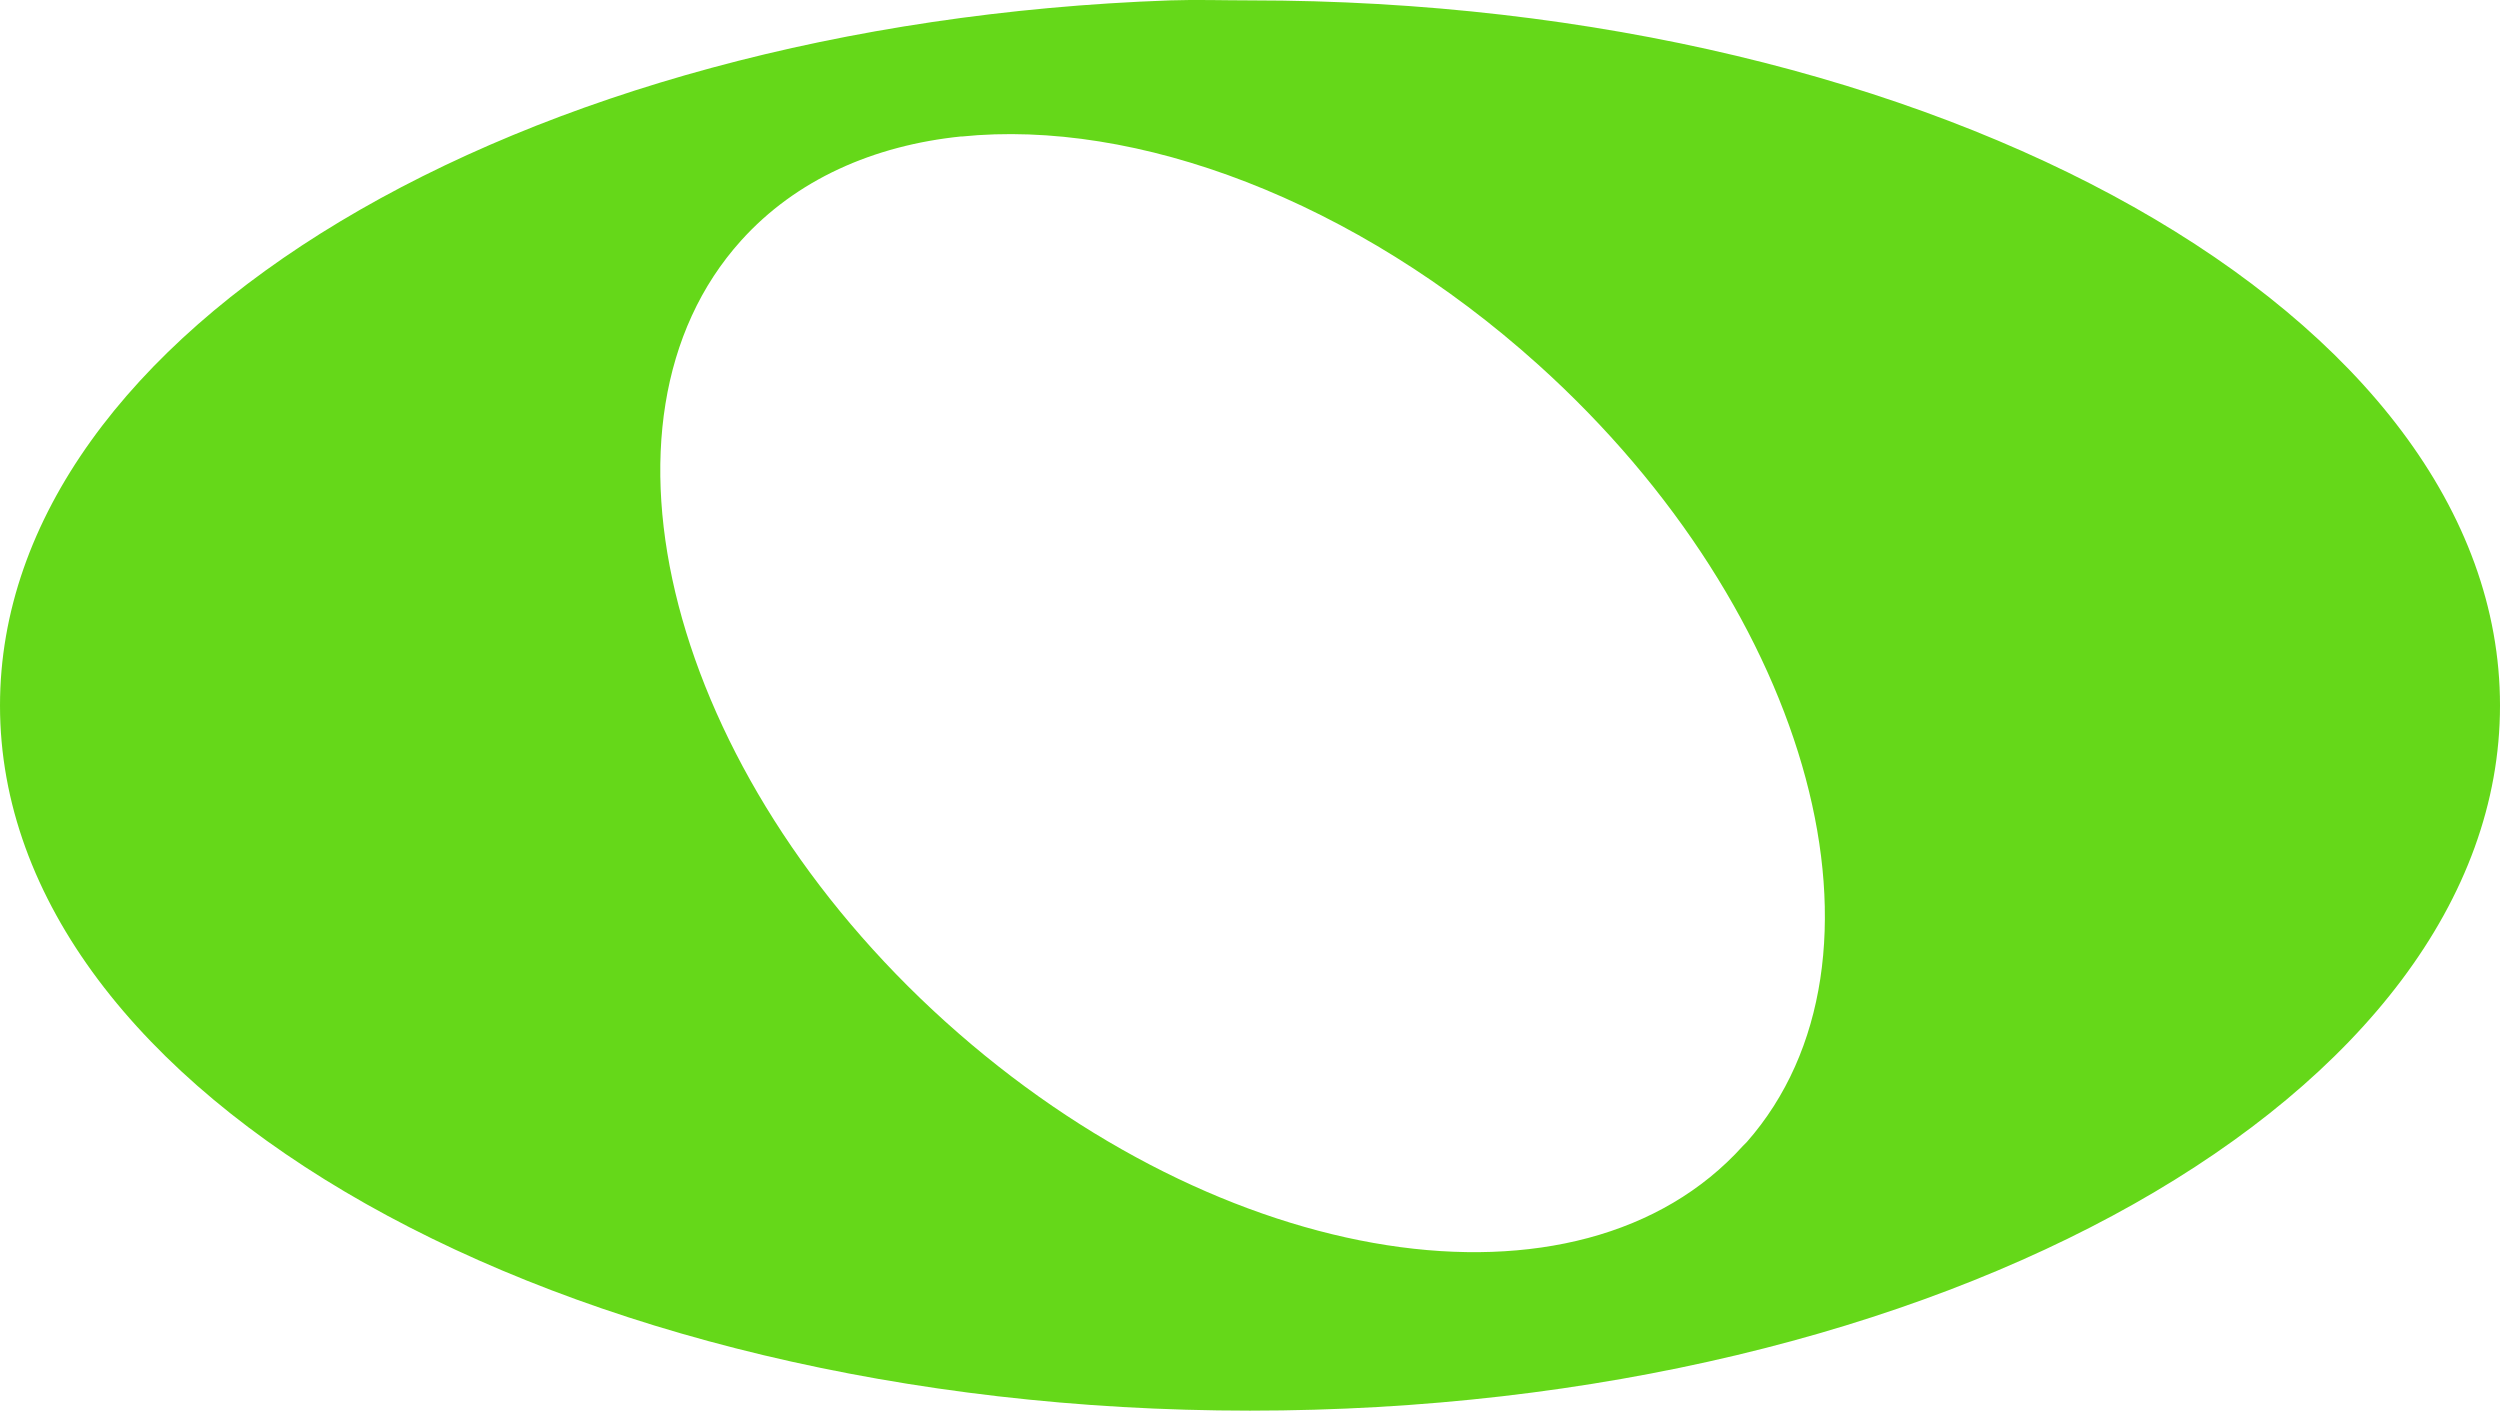 <?xml version="1.0" encoding="UTF-8" standalone="no"?>
<!-- Created with Inkscape (http://www.inkscape.org/) -->

<svg
   xmlns:dc="http://purl.org/dc/elements/1.1/"
   xmlns:cc="http://creativecommons.org/ns#"
   xmlns:rdf="http://www.w3.org/1999/02/22-rdf-syntax-ns#"
   xmlns:svg="http://www.w3.org/2000/svg"
   xmlns="http://www.w3.org/2000/svg"
   xmlns:sodipodi="http://sodipodi.sourceforge.net/DTD/sodipodi-0.dtd"
   xmlns:inkscape="http://www.inkscape.org/namespaces/inkscape"
   width="19.5"
   height="11.003"
   id="svg3040"
   version="1.1"
   inkscape:version="0.92.2 (5c3e80d, 2017-08-06)"
   sodipodi:docname="Whole-note-green.svg">
  <defs
     id="defs3042" />
  <sodipodi:namedview
     id="base"
     pagecolor="#ffffff"
     bordercolor="#666666"
     borderopacity="1.0"
     inkscape:pageopacity="0.0"
     inkscape:pageshadow="2"
     inkscape:zoom="15.836083"
     inkscape:cx="-0.27996569"
     inkscape:cy="7.1648815"
     inkscape:current-layer="layer1"
     showgrid="true"
     inkscape:grid-bbox="true"
     inkscape:document-units="px"
     inkscape:window-width="1680"
     inkscape:window-height="987"
     inkscape:window-x="-4"
     inkscape:window-y="-4"
     inkscape:window-maximized="1"
     fit-margin-top="0"
     fit-margin-left="0"
     fit-margin-right="0"
     fit-margin-bottom="0">
    <inkscape:grid
       type="xygrid"
       id="grid2989"
       empspacing="5"
       visible="true"
       enabled="true"
       snapvisiblegridlinesonly="true"
       originx="-0.966"
       originy="-1.911" />
  </sodipodi:namedview>
  <g
     id="layer1"
     inkscape:label="Layer 1"
     inkscape:groupmode="layer"
     transform="translate(-0.966,-2.086)">
    <g
       id="g3011"
       style="fill:#55d400">
      <path
         id="path3937"
         style="opacity:0.9;fill:#55d400;fill-opacity:1;fill-rule:nonzero;stroke:none"
         d="m 10.091,2.089 c -5.091,0.182 -9.125,2.583 -9.125,5.5 0,3.036 4.368,5.5 9.75,5.5 5.382,0 9.75,-2.464 9.75,-5.5 0,-3.036 -4.368,-5.5 -9.75,-5.5 -0.21,0 -0.418,-0.007 -0.625,0 z m -1.625,1.062 c 1.358,-0.139 3.068,0.491 4.5,1.781 2.145,1.933 2.871,4.644 1.625,6.062 l -0.031,0.031 c -1.271,1.41 -4.062,0.975 -6.219,-0.969 -2.156,-1.943 -2.865,-4.684 -1.594,-6.094 0.427,-0.474 1.032,-0.742 1.719,-0.812 z"
         inkscape:connector-curvature="0" />
      <g
         id="g11065"
         transform="translate(-433.456,-37.357)"
         style="fill:#55d400" />
    </g>
  </g>
</svg>
